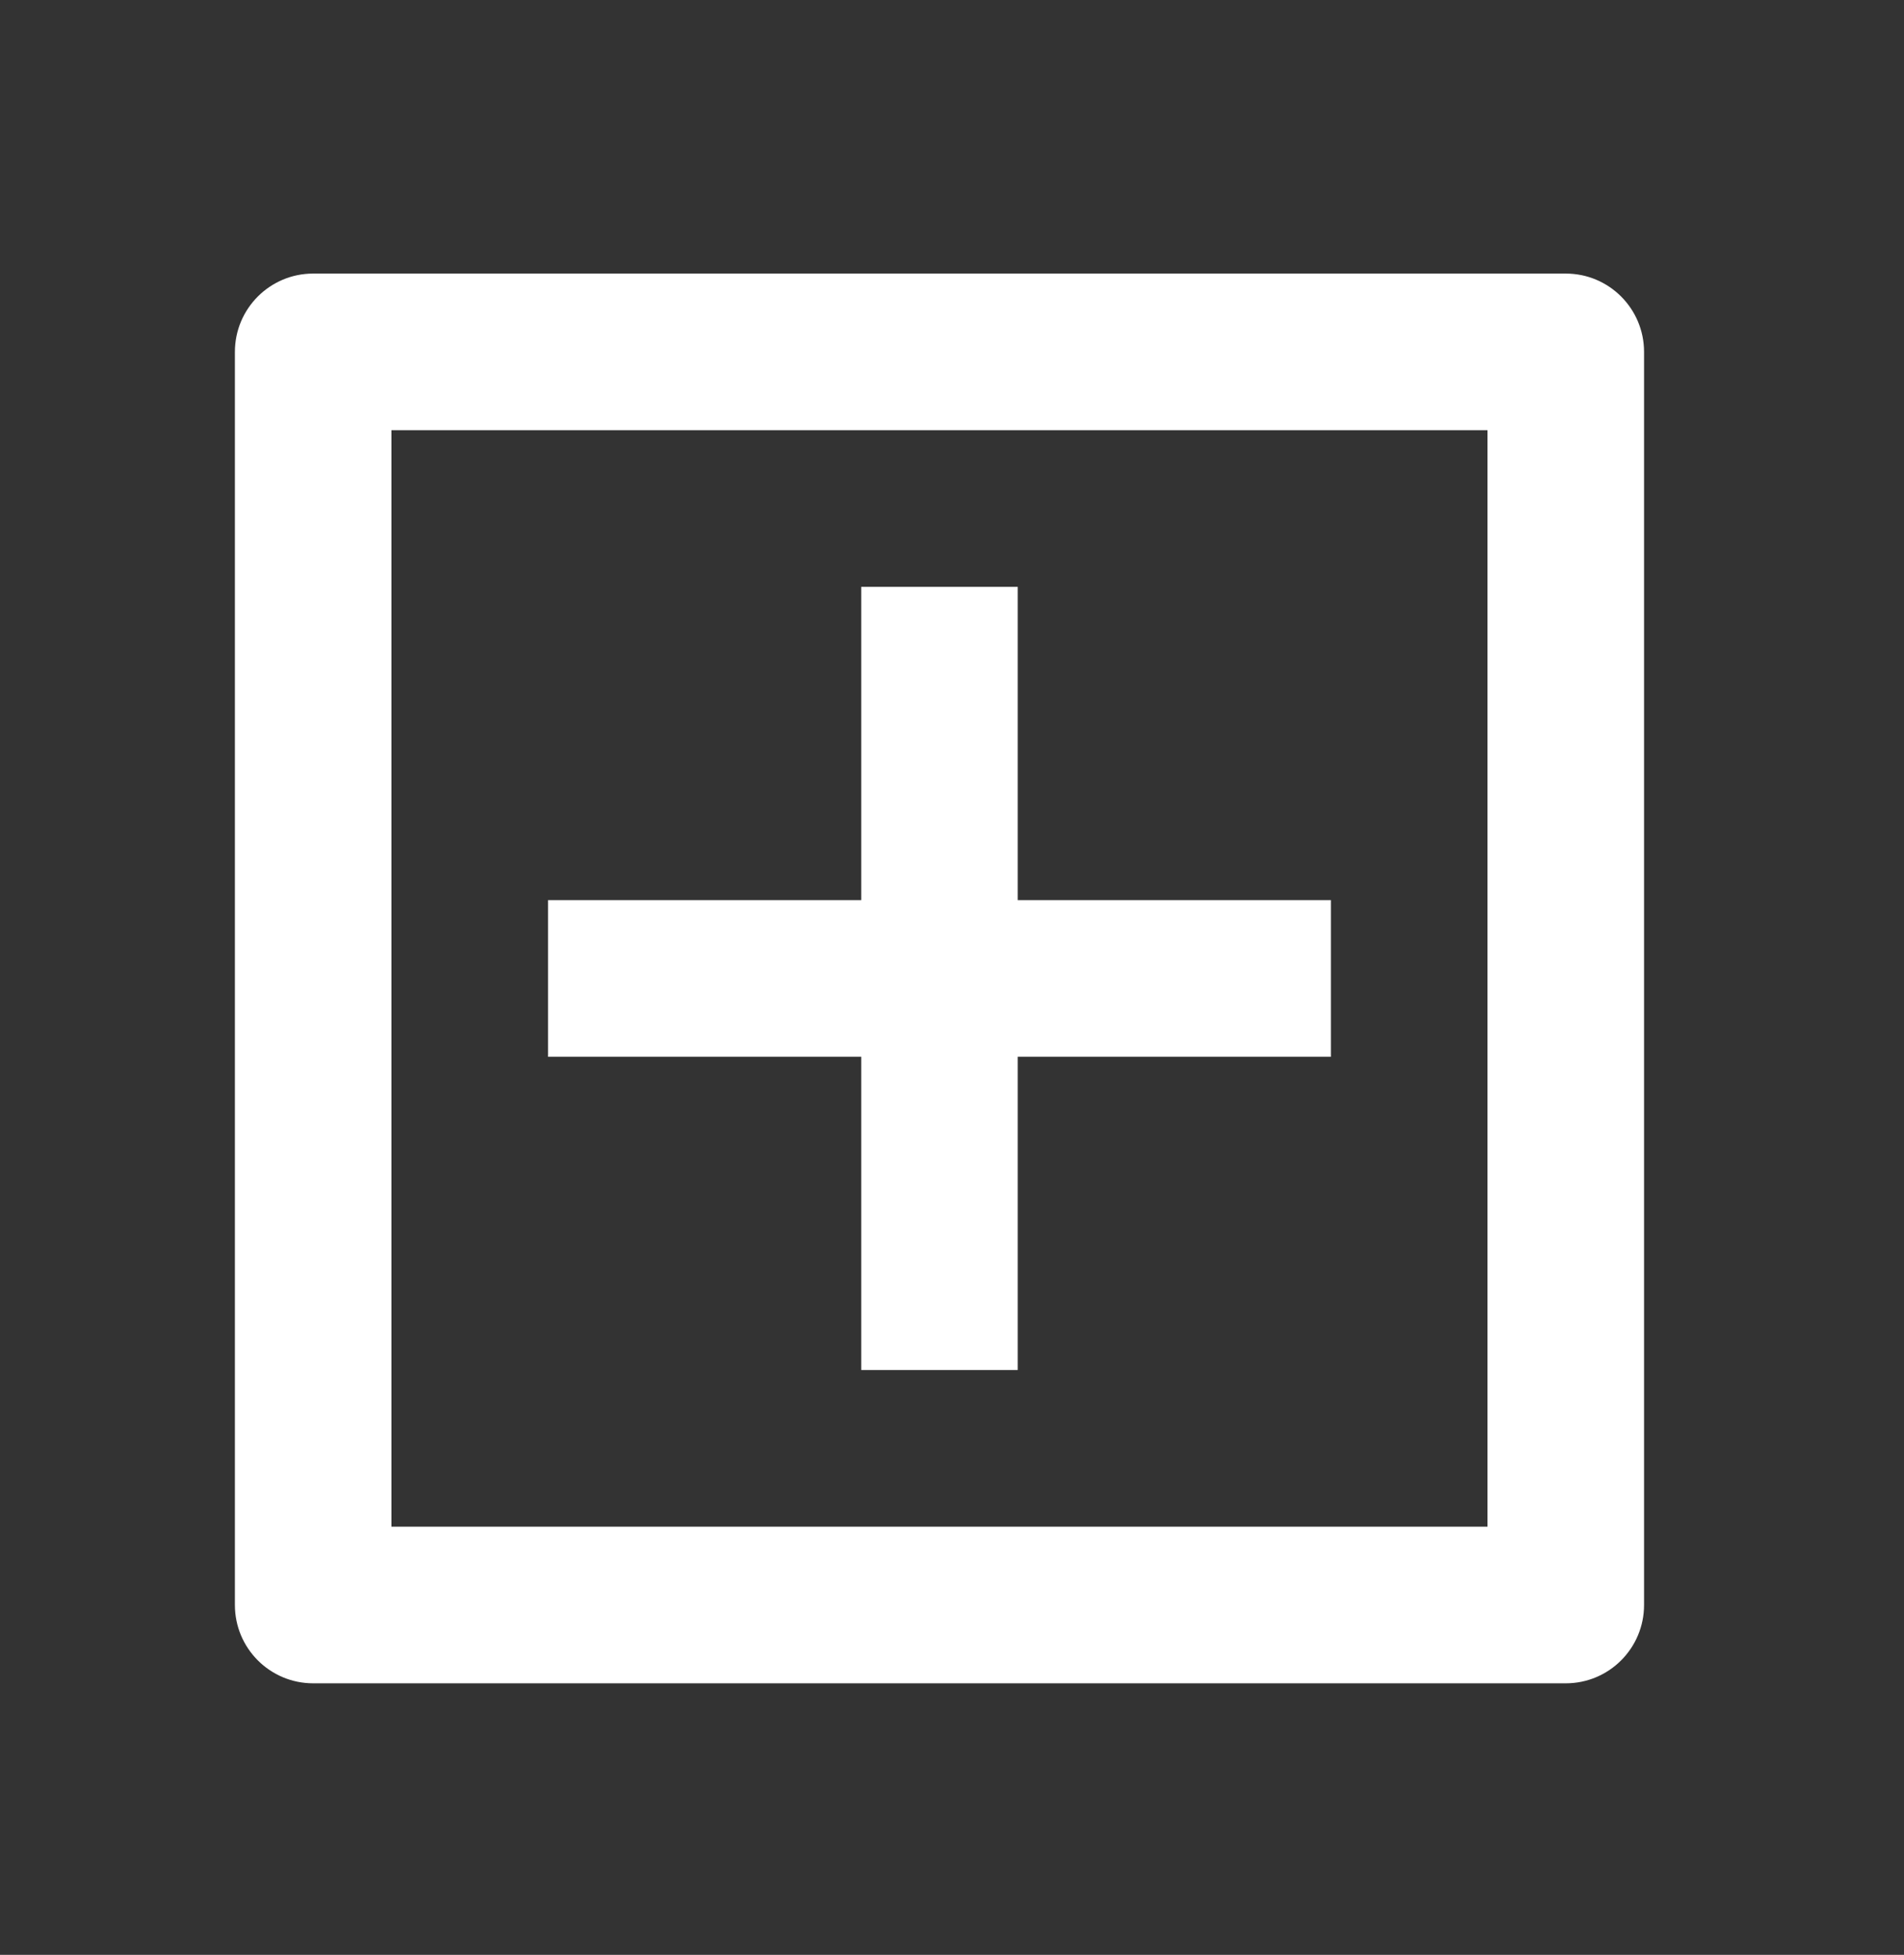 <svg width="38" height="39" viewBox="0 0 38 39" fill="none" xmlns="http://www.w3.org/2000/svg">
<rect x="0" y="0" width="38" height="39" fill="#333333" stroke="none"/>
<path d="M6.25 5.458H31.25C32.113 5.458 32.812 6.158 32.812 7.021V32.02C32.812 32.883 32.113 33.583 31.25 33.583H6.25C5.387 33.583 4.688 32.883 4.688 32.02V7.021C4.688 6.158 5.387 5.458 6.25 5.458ZM7.812 8.583V30.458H29.688V8.583H7.812ZM17.188 17.958V11.708H20.312V17.958H26.562V21.083H20.312V27.333H17.188V21.083H10.938V17.958H17.188Z" fill="white"/>
</svg>
